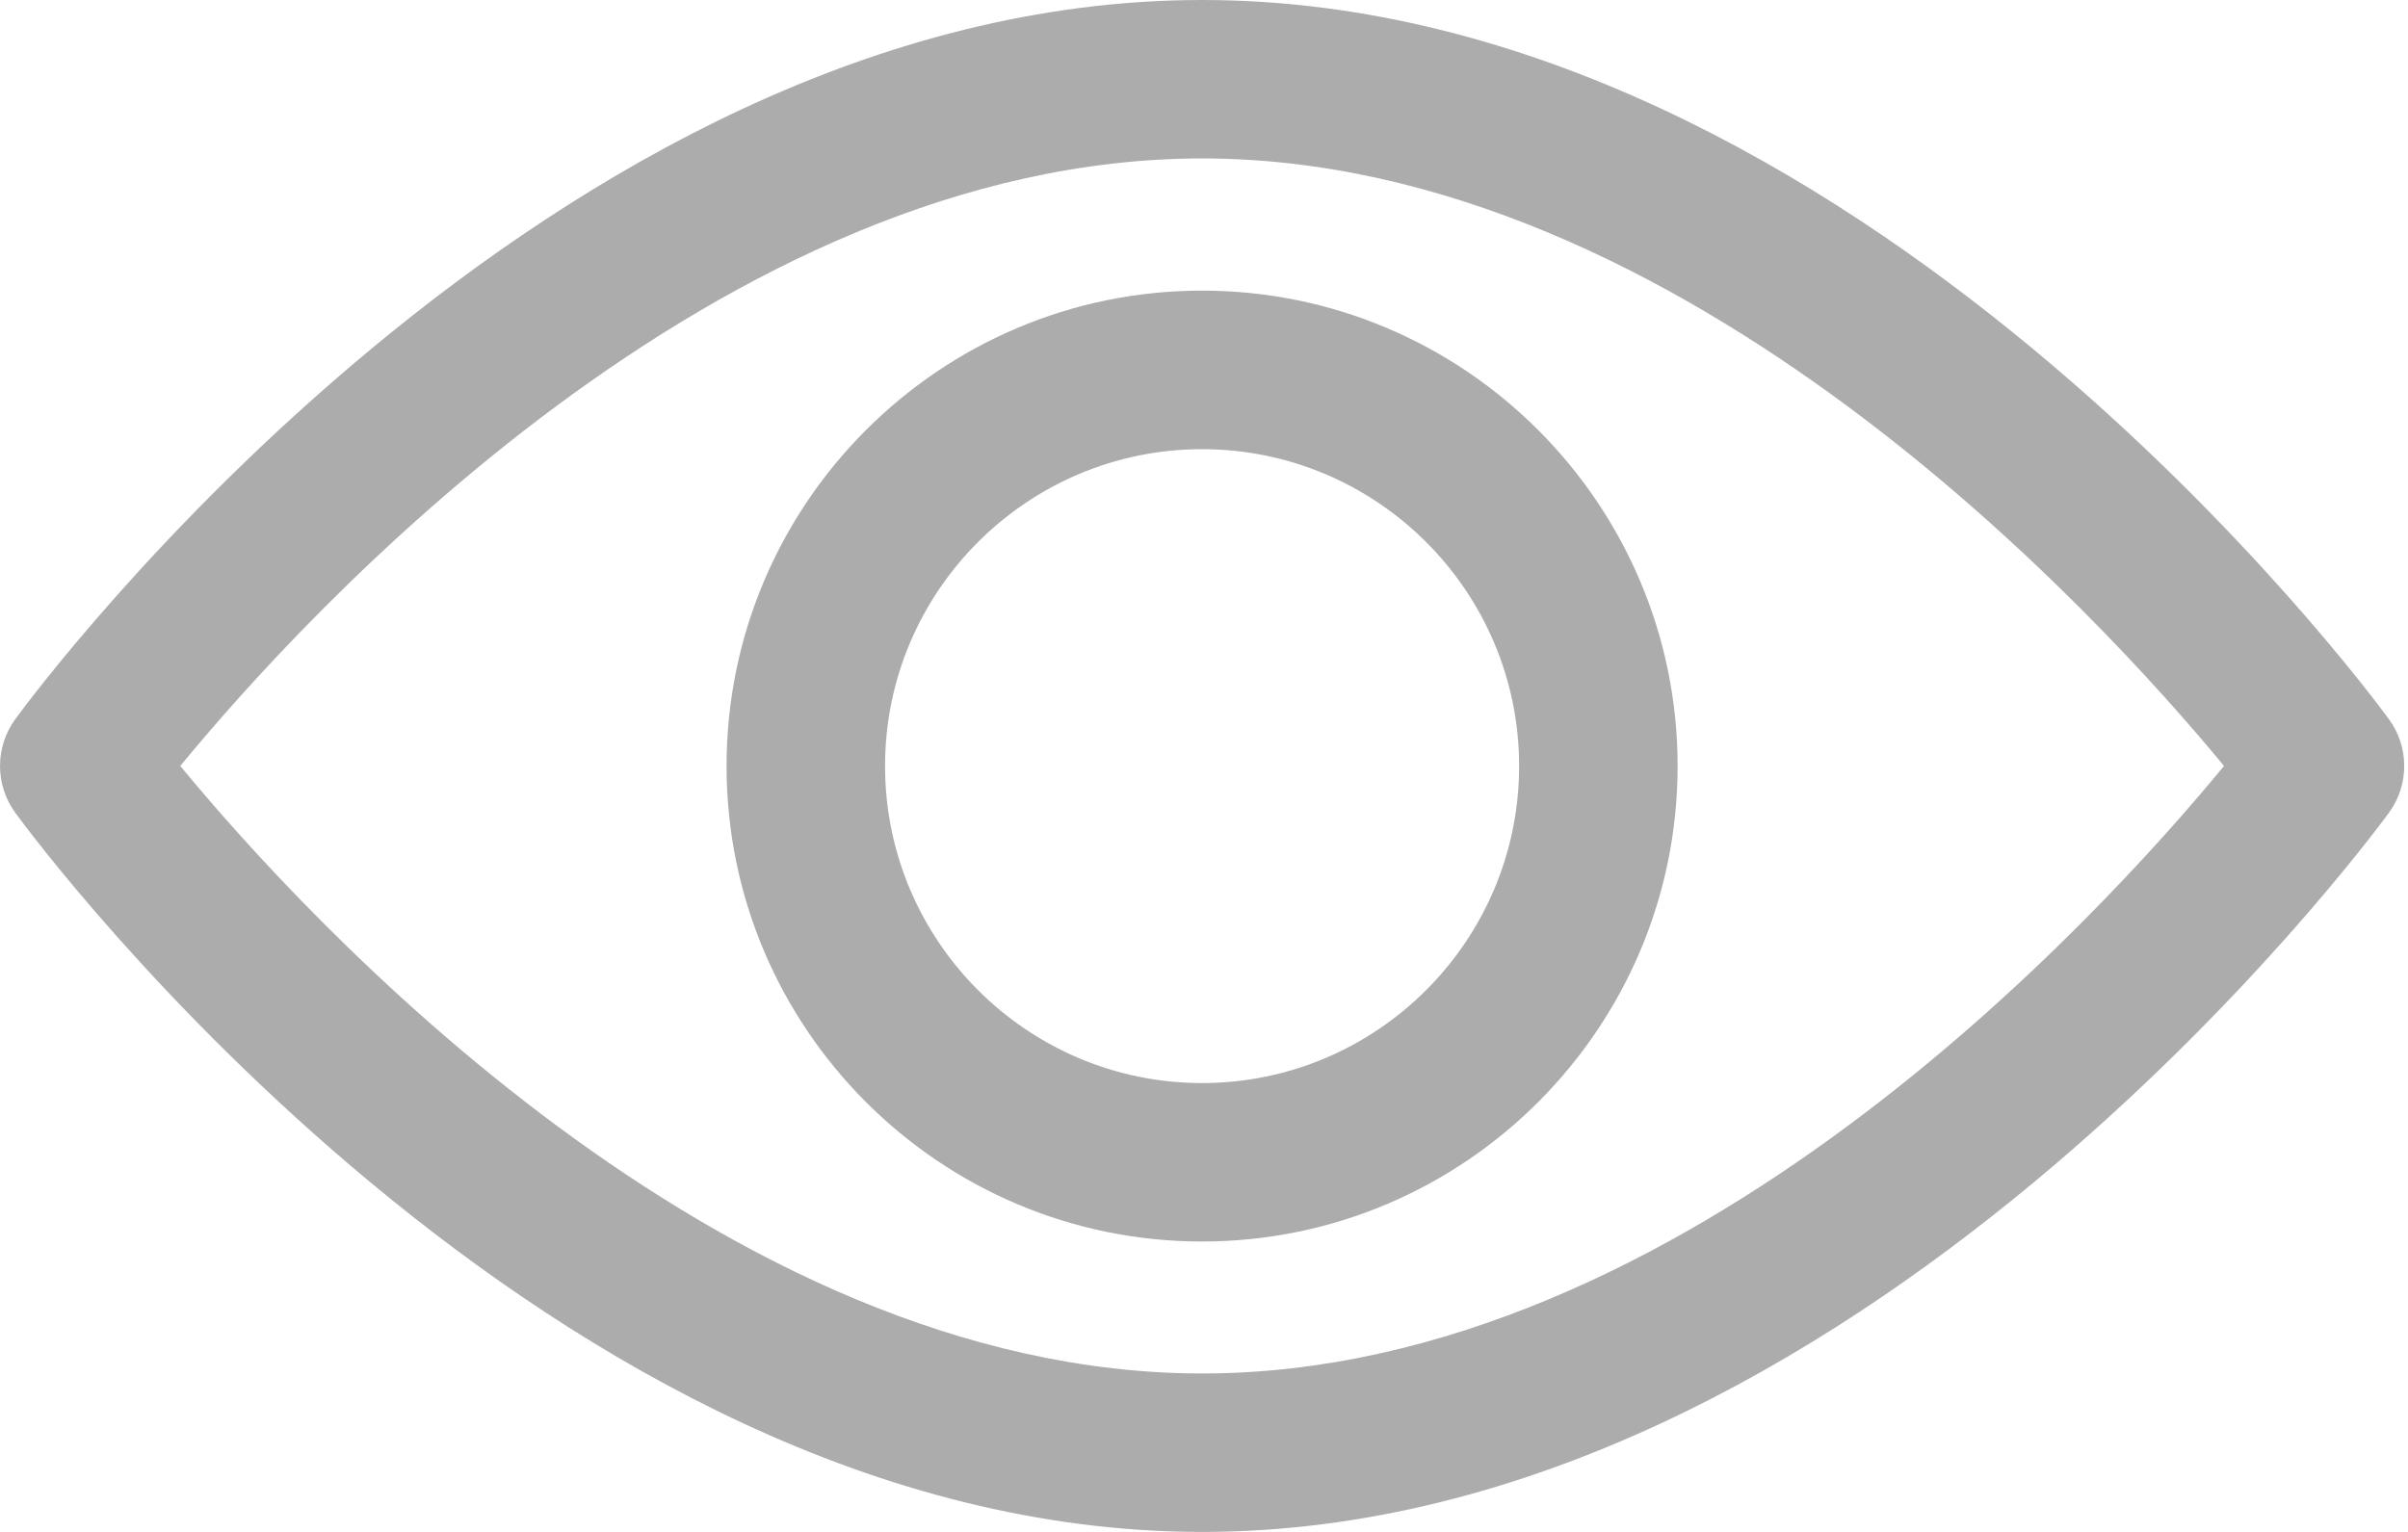 <svg width="22" height="14" viewBox="0 0 22 14" fill="none" xmlns="http://www.w3.org/2000/svg">
<path d="M21.826 6.573C21.63 6.304 16.954 0 10.983 0C5.011 0 0.335 6.304 0.139 6.573C-0.046 6.827 -0.046 7.173 0.139 7.427C0.335 7.696 5.011 14 10.983 14C16.954 14 21.63 7.696 21.826 7.427C22.012 7.173 22.012 6.827 21.826 6.573ZM10.983 12.552C6.584 12.552 2.774 8.367 1.647 7C2.773 5.63 6.575 1.448 10.983 1.448C15.381 1.448 19.191 5.632 20.319 7C19.192 8.37 15.391 12.552 10.983 12.552Z" fill="#ACACAC"/>
<path d="M10.982 2.656C8.587 2.656 6.638 4.605 6.638 7.001C6.638 9.397 8.587 11.346 10.982 11.346C13.378 11.346 15.327 9.397 15.327 7.001C15.327 4.605 13.378 2.656 10.982 2.656ZM10.982 9.898C9.385 9.898 8.086 8.598 8.086 7.001C8.086 5.404 9.385 4.105 10.982 4.105C12.58 4.105 13.879 5.404 13.879 7.001C13.879 8.598 12.58 9.898 10.982 9.898Z" fill="#ACACAC"/>
</svg>
